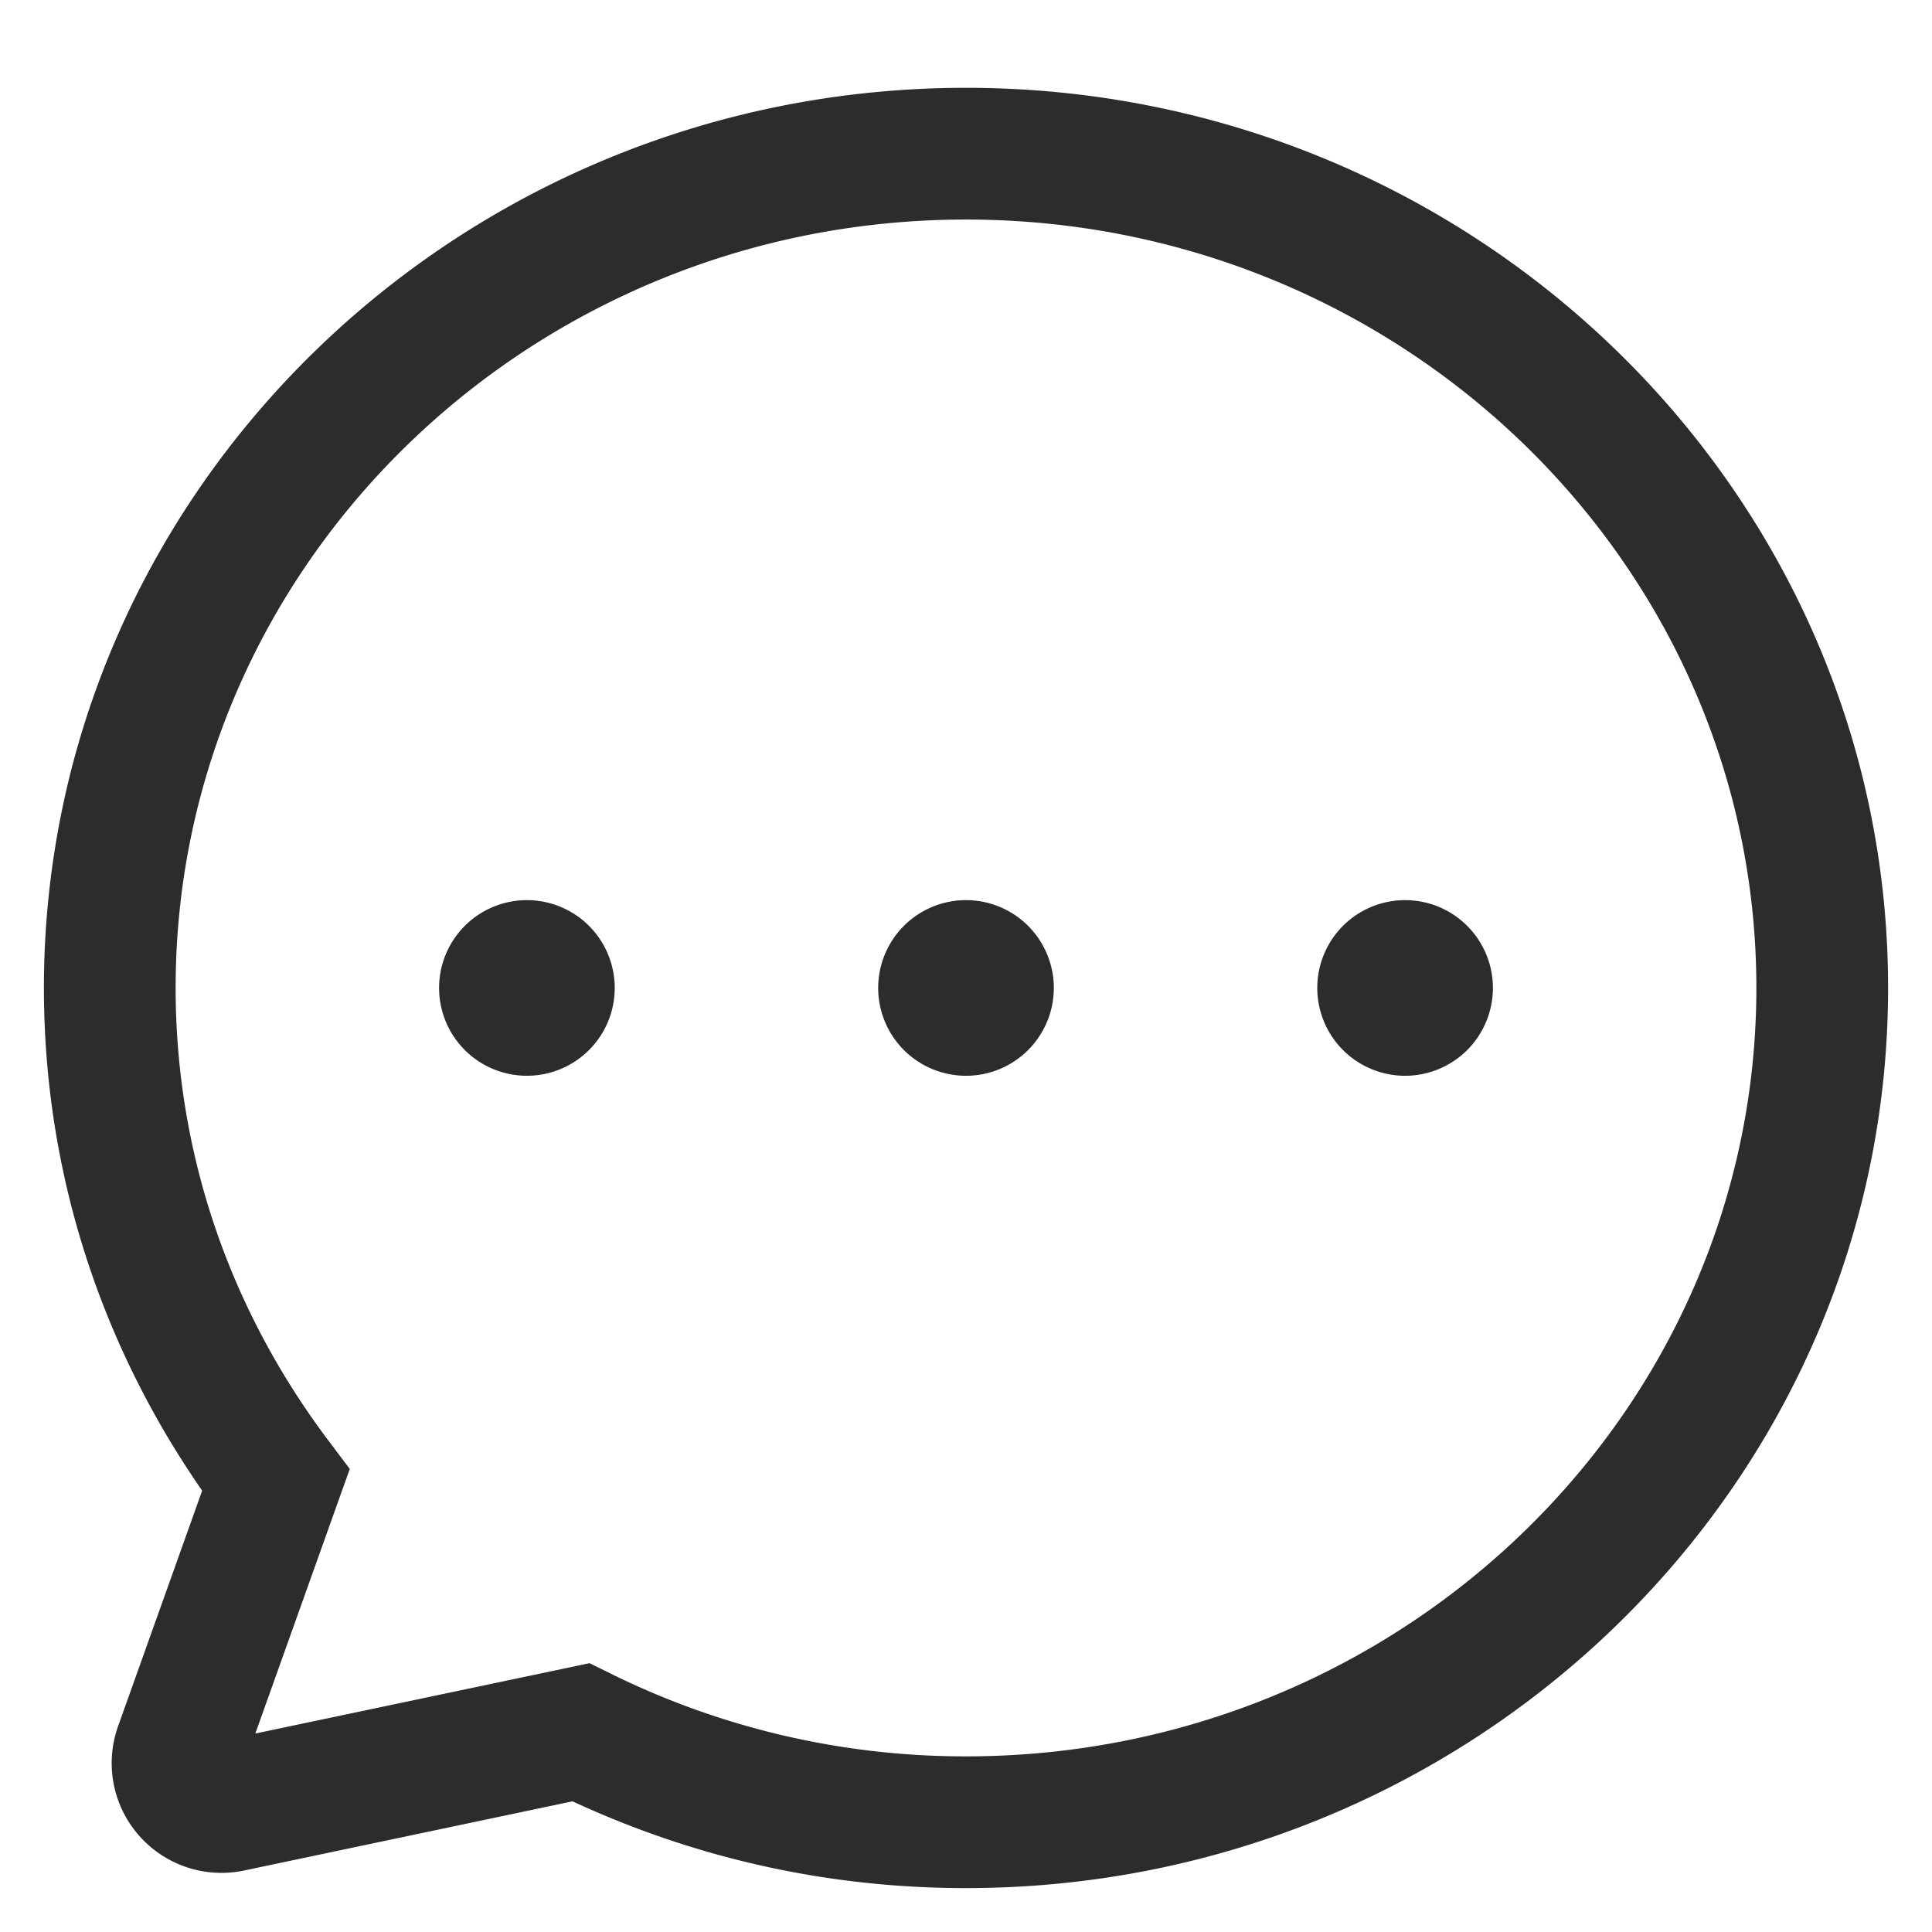 <?xml version="1.0" standalone="no"?><!DOCTYPE svg PUBLIC "-//W3C//DTD SVG 1.1//EN" "http://www.w3.org/Graphics/SVG/1.1/DTD/svg11.dtd"><svg t="1733472132015" class="icon" viewBox="0 0 1024 1024" version="1.1" xmlns="http://www.w3.org/2000/svg" p-id="5236" xmlns:xlink="http://www.w3.org/1999/xlink" width="200" height="200"><path d="M312.46 881.524l10.822 5.329A423.727 423.727 0 0 0 512 930.909c230.982 0 418.909-182.714 418.909-407.273C930.909 299.078 742.982 116.364 512 116.364S93.091 299.078 93.091 523.636c0 86.551 27.997 169.519 80.989 239.919l11.311 15.011-50.06 140.241 177.129-37.283zM512 1000.727c-72.564 0-142.662-15.453-208.547-45.987L129.35 991.418a58.182 58.182 0 0 1-66.746-76.544l44.544-124.788C52.201 710.912 23.273 619.194 23.273 523.636 23.273 260.561 242.525 46.545 512 46.545s488.727 214.016 488.727 477.091S781.475 1000.727 512 1000.727z m-186.182-477.091A46.545 46.545 0 1 1 232.727 523.636 46.545 46.545 0 0 1 325.818 523.636m232.727 0A46.545 46.545 0 1 1 465.455 523.636 46.545 46.545 0 0 1 558.545 523.636m232.727 0A46.545 46.545 0 1 1 698.182 523.636 46.545 46.545 0 0 1 791.273 523.636" fill="#2c2c2c" p-id="5237"></path></svg>